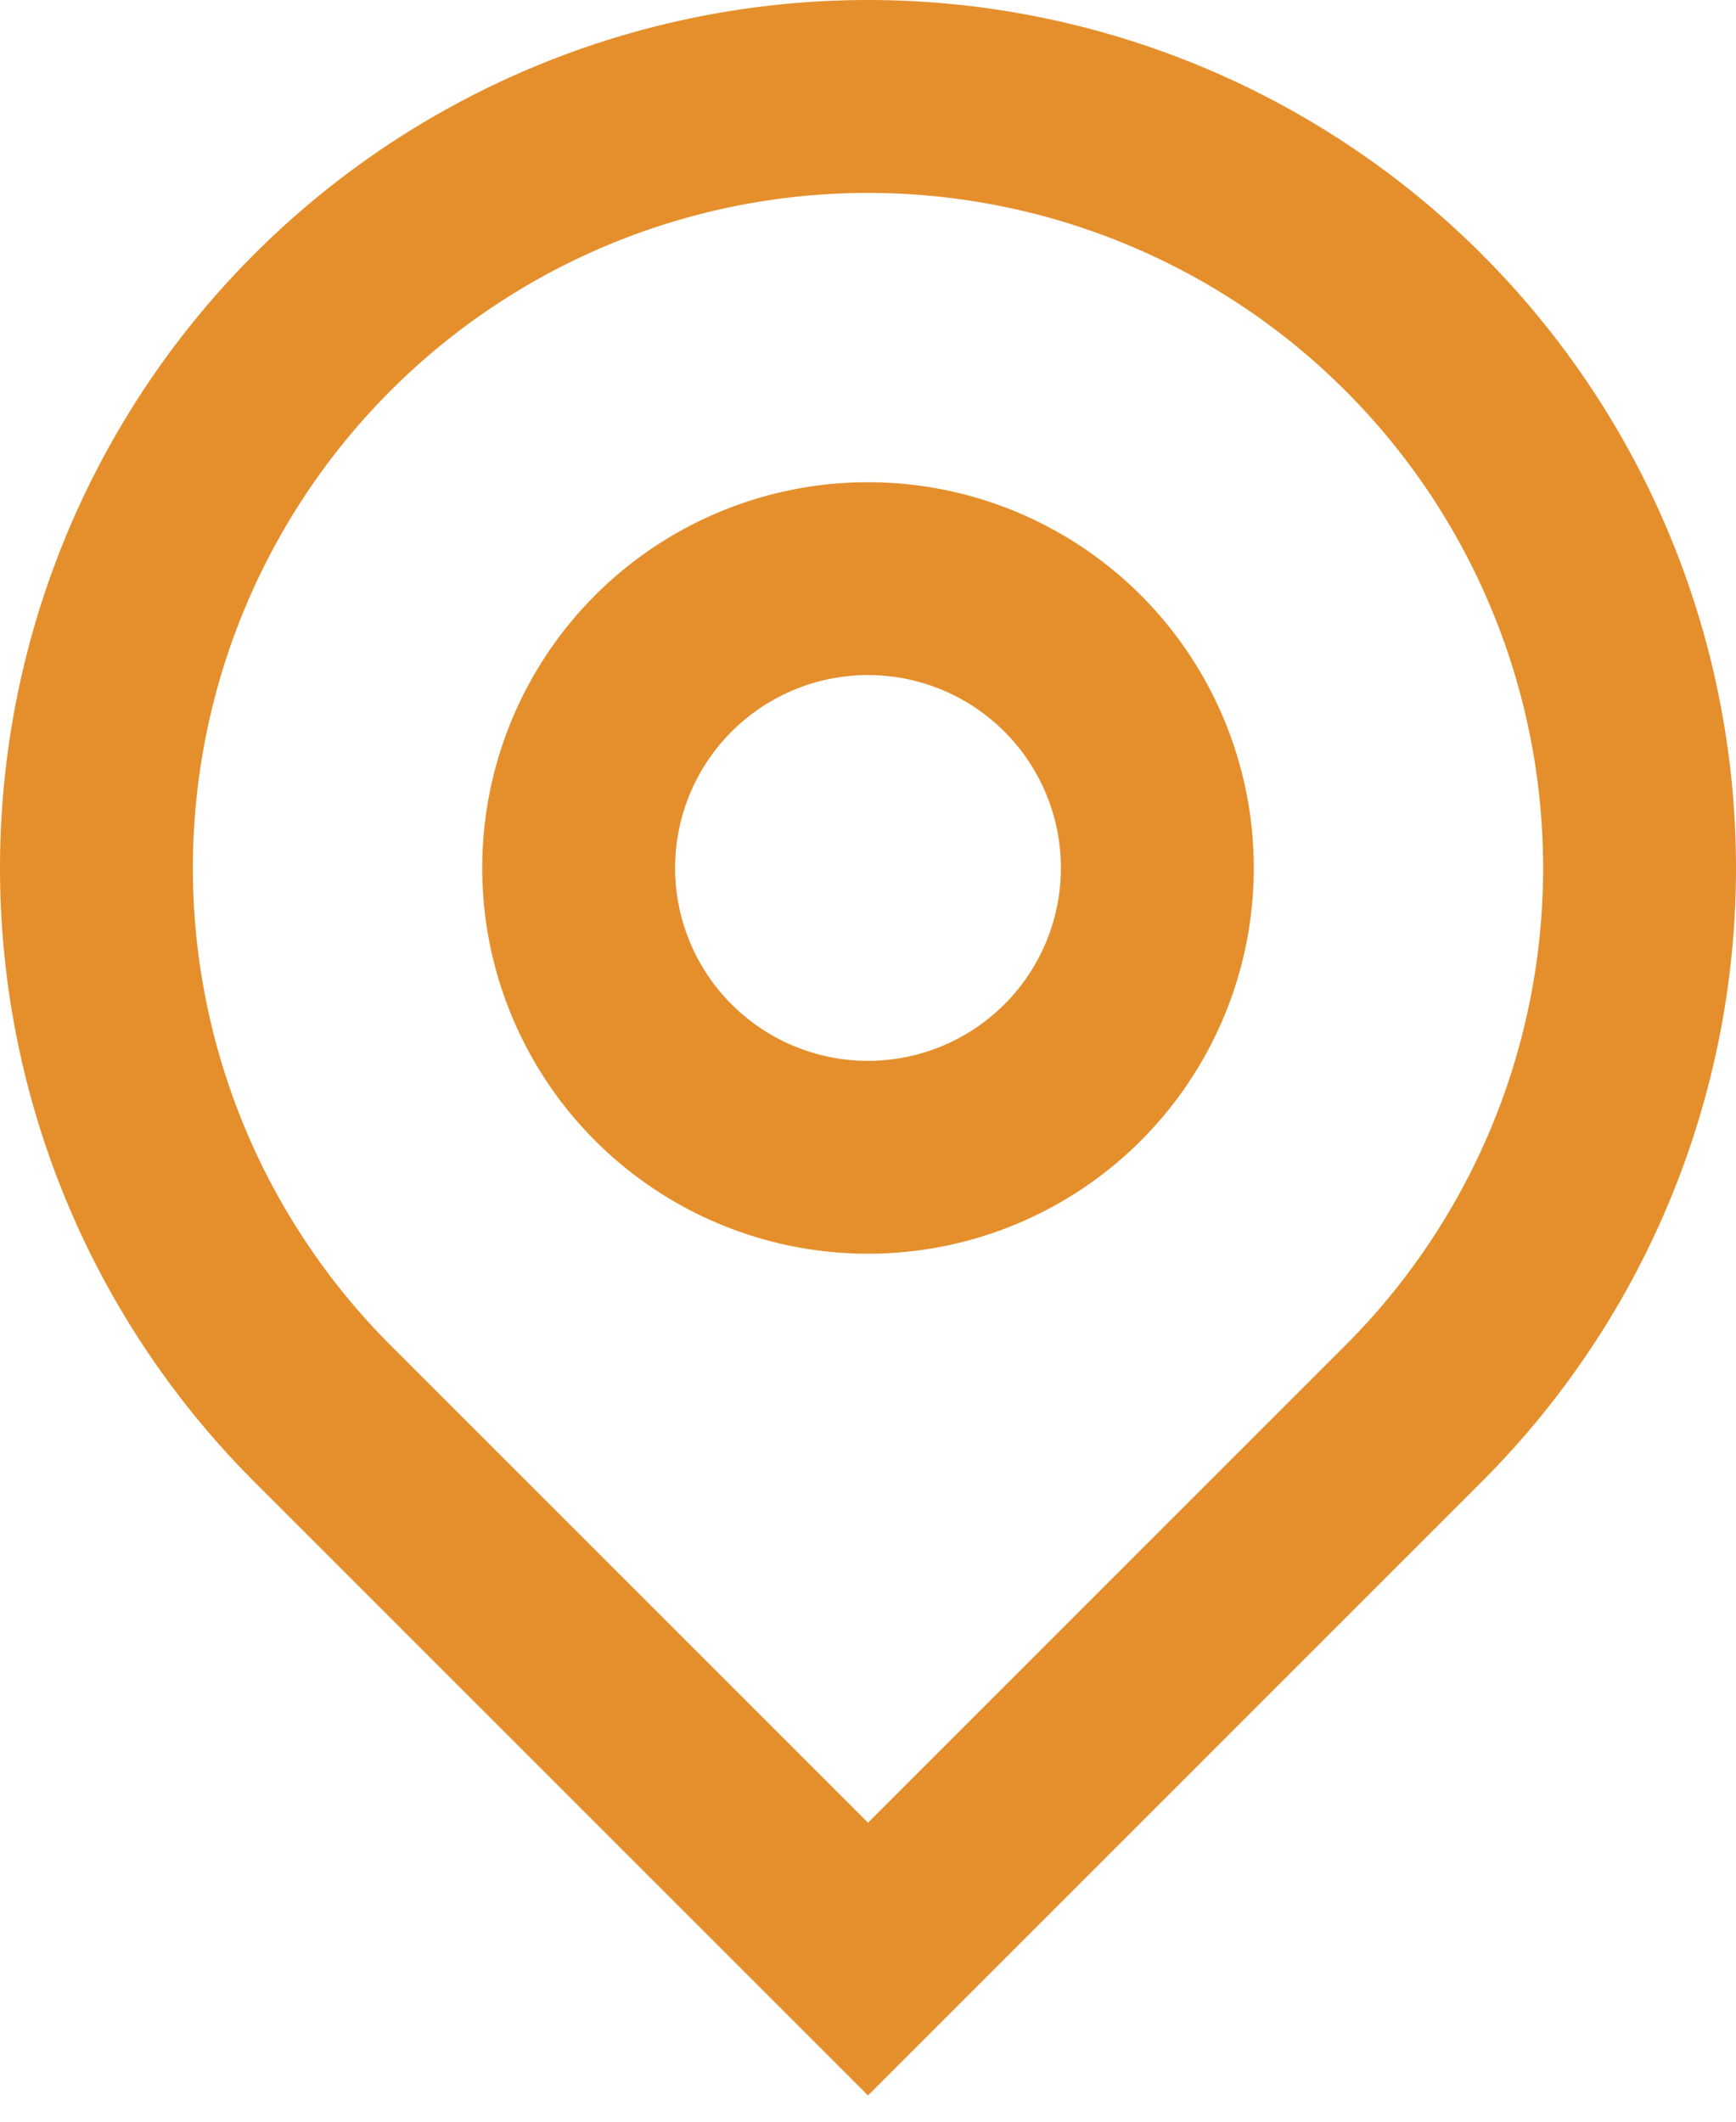 <svg xmlns="http://www.w3.org/2000/svg" width="18" height="22" viewBox="0 0 18 22"><g><g><path fill="#e58f2c" d="M9 13a4 4 0 1 1 0-8 4 4 0 0 1 0 8zm0-2a2 2 0 1 0 0-4 2 2 0 0 0 0 4zm0 10.728l-6.364-6.364a9 9 0 1 1 12.728 0zM9 18.9l4.95-4.95a7 7 0 1 0-9.9 0z"/></g></g></svg>